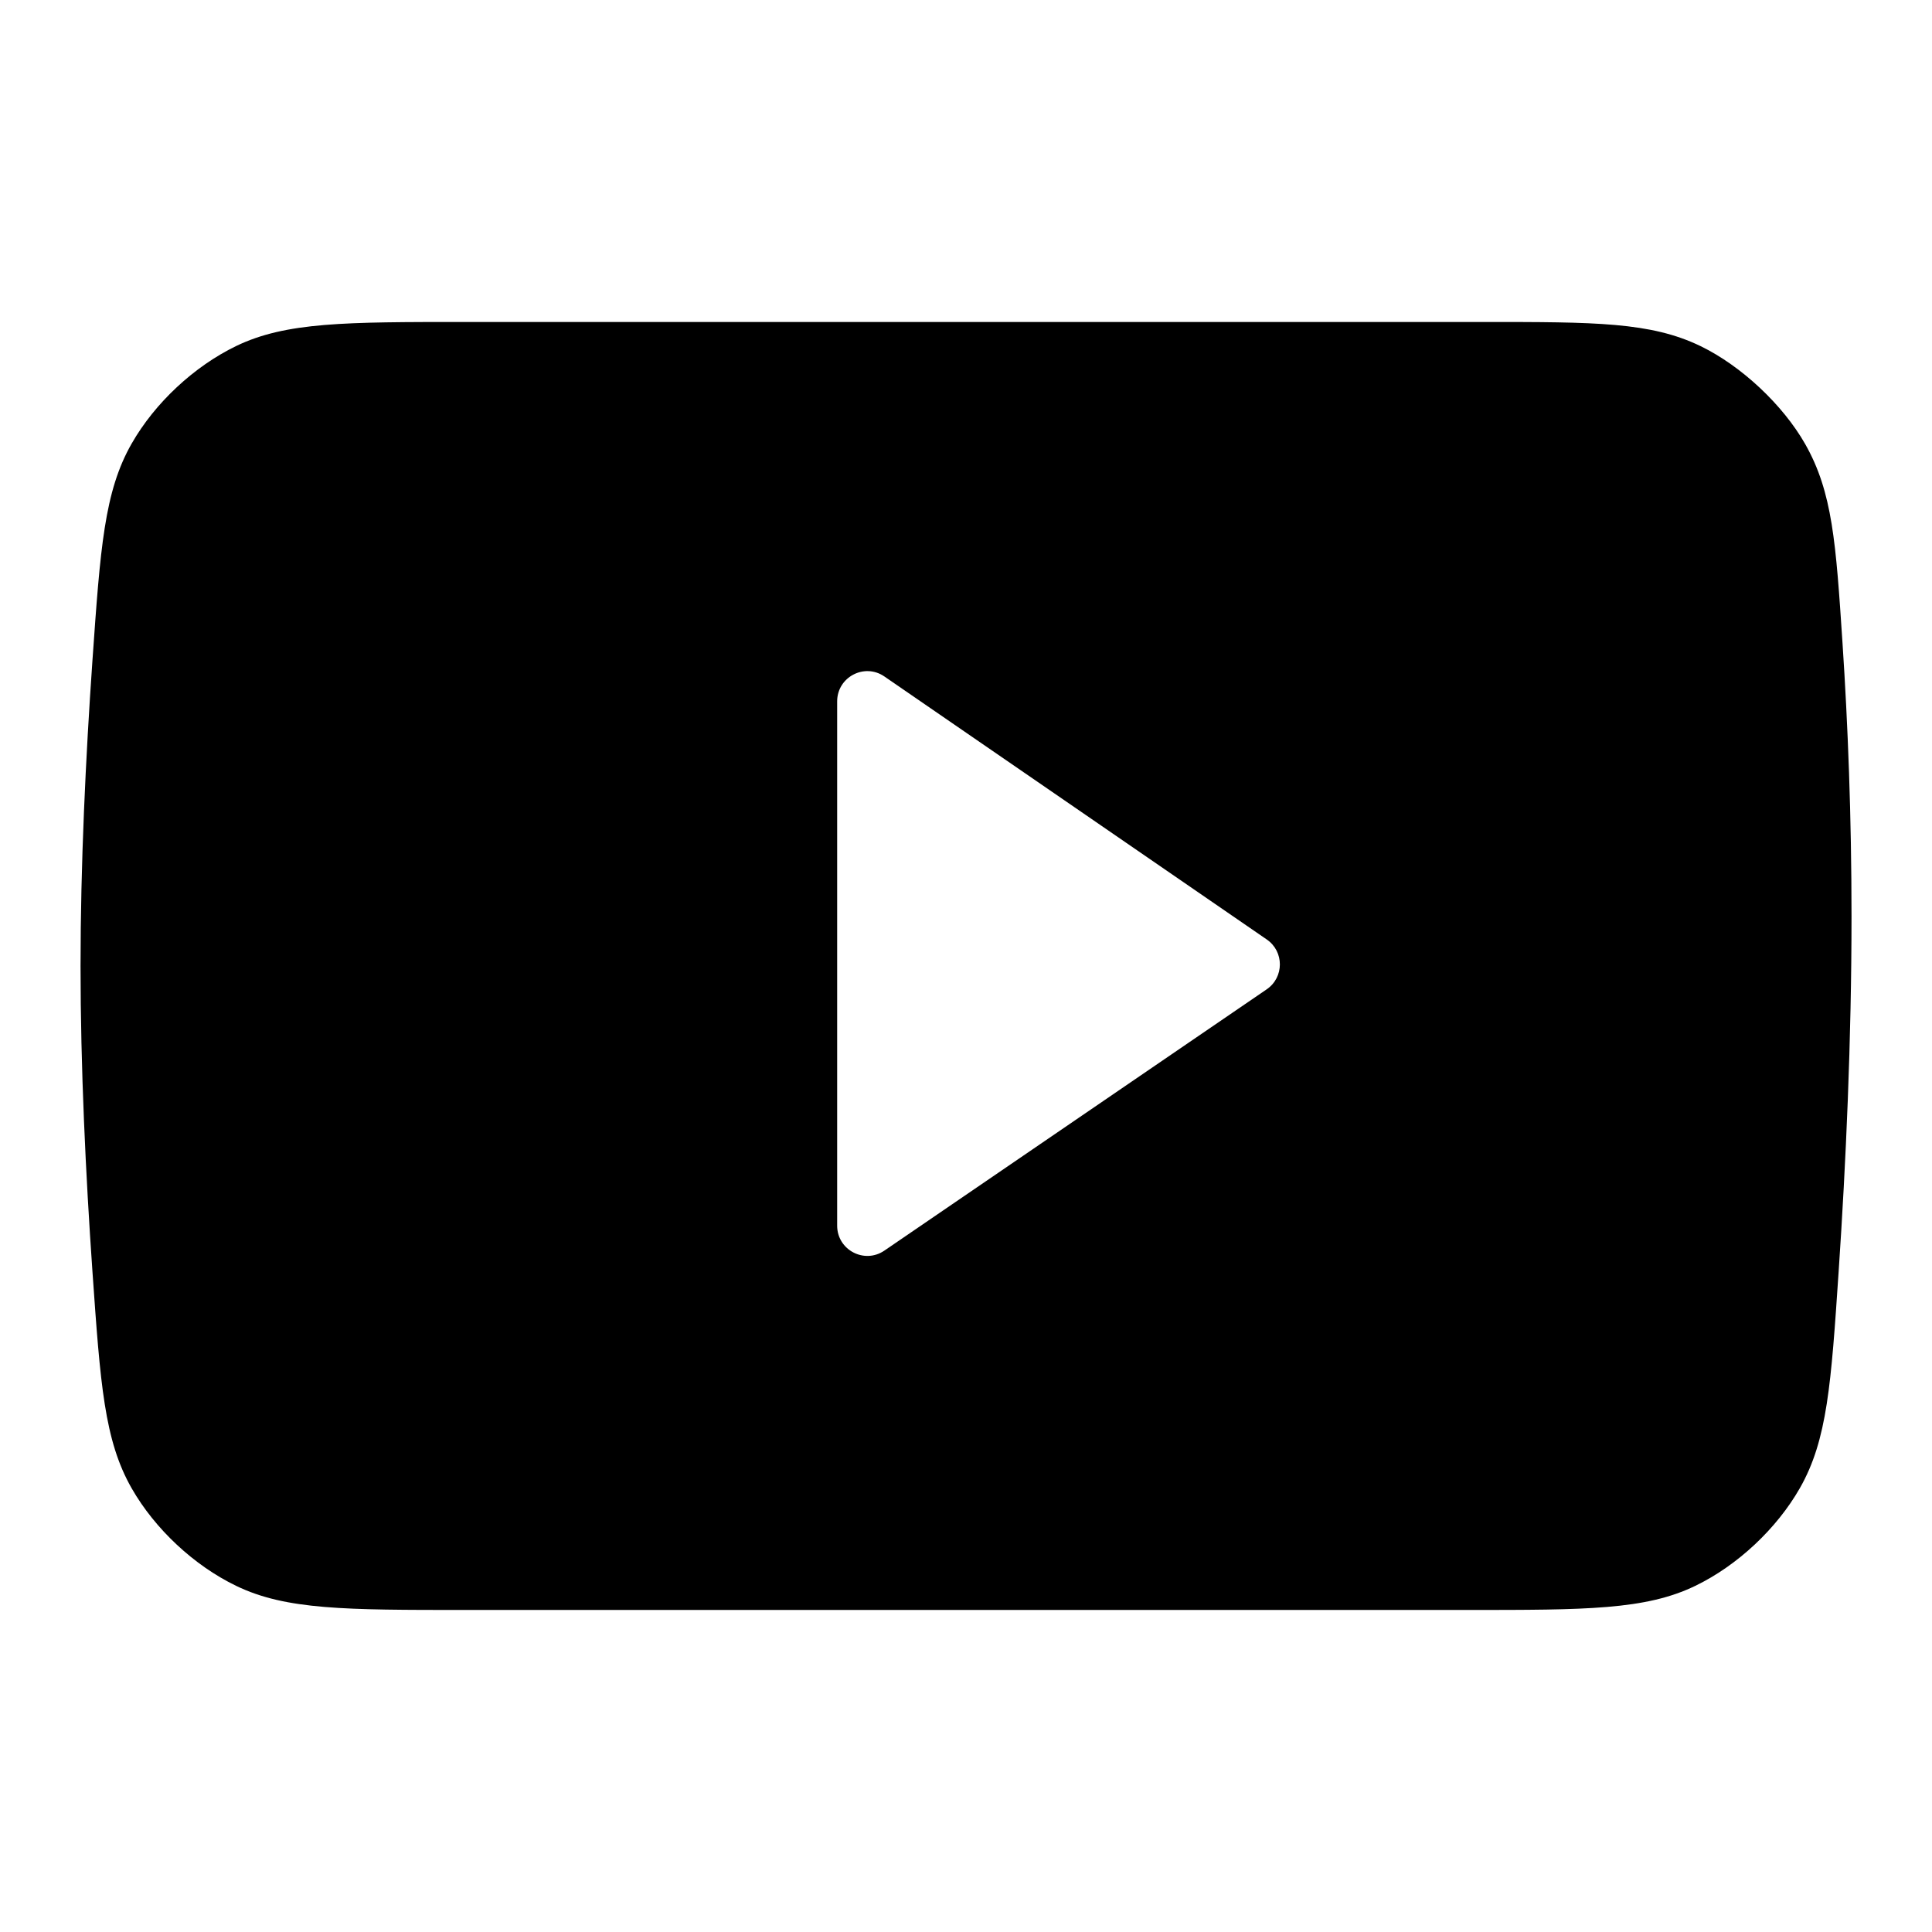 <svg width="32" height="32" viewBox="0 0 32 32" fill="none" xmlns="http://www.w3.org/2000/svg">
<path fill-rule="evenodd" clip-rule="evenodd" d="M2.182 7.345C1.727 8.14 1.662 9.074 1.531 10.941C1.419 12.549 1.334 14.322 1.334 15.999C1.334 17.677 1.419 19.449 1.531 21.058C1.662 22.925 1.727 23.858 2.182 24.653C2.567 25.326 3.214 25.93 3.912 26.267C4.737 26.666 5.725 26.666 7.702 26.666H24.299C26.27 26.666 27.255 26.666 28.081 26.266C28.779 25.928 29.428 25.32 29.812 24.647C30.267 23.849 30.329 22.919 30.454 21.057C30.574 19.271 30.667 17.224 30.667 15.179C30.667 13.513 30.606 11.985 30.518 10.655C30.408 8.987 30.353 8.153 29.899 7.354C29.529 6.704 28.841 6.06 28.167 5.733C27.341 5.333 26.419 5.333 24.576 5.333H7.702C5.725 5.333 4.737 5.333 3.912 5.731C3.214 6.069 2.567 6.672 2.182 7.345ZM14.648 20.714C14.316 20.941 13.866 20.703 13.866 20.301V11.617C13.866 11.214 14.318 10.976 14.649 11.205L20.982 15.561C21.271 15.76 21.271 16.187 20.981 16.386L14.648 20.714Z" fill="black"/>
</svg>

